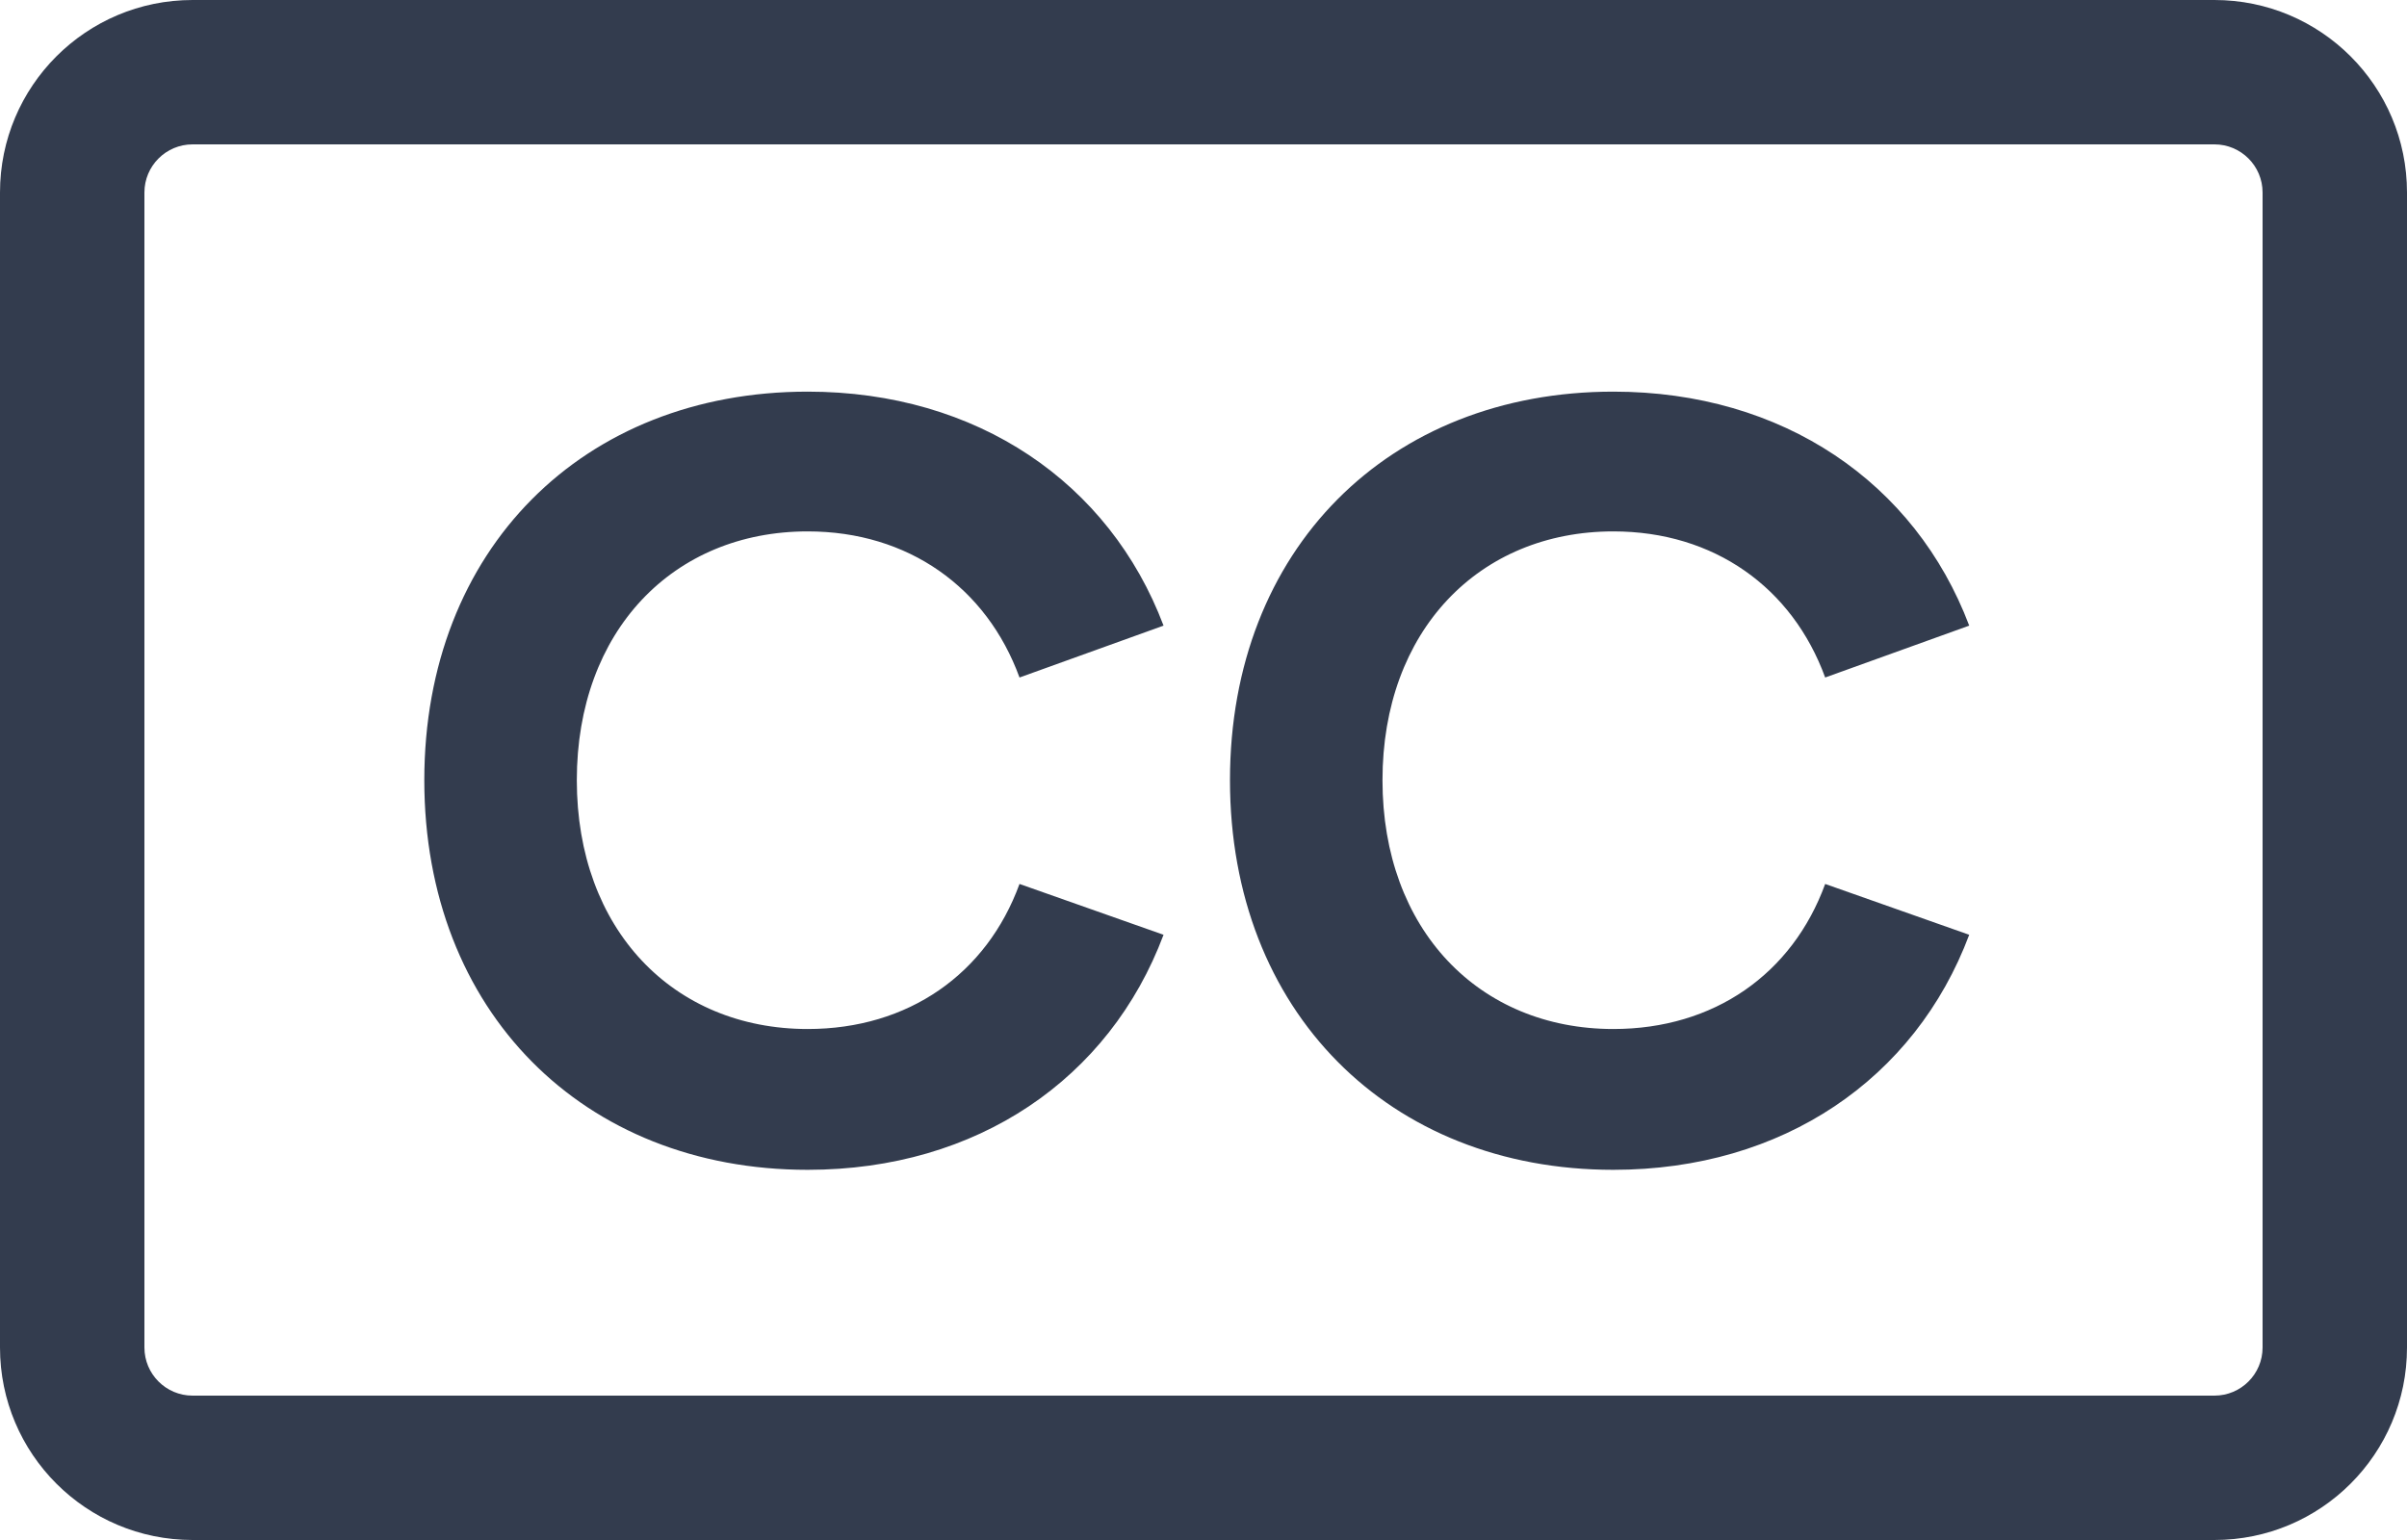 <svg width="25" height="16" viewBox="0 0 25 16" fill="none" xmlns="http://www.w3.org/2000/svg">
<g clip-path="url(#clip0_2945_625)">
<path fill-rule="evenodd" clip-rule="evenodd" d="M2 1.5H23C23.276 1.5 23.5 1.724 23.5 2V14C23.5 14.276 23.276 14.5 23 14.5H2C1.724 14.5 1.5 14.276 1.5 14V2C1.5 1.724 1.724 1.5 2 1.5ZM0 2C0 0.895 0.895 0 2 0H23C24.105 0 25 0.895 25 2V14C25 15.105 24.105 16 23 16H2C0.895 16 0 15.105 0 14V2ZM12.085 9.712C11.524 11.208 10.149 12.154 8.389 12.154C6.057 12.154 4.407 10.504 4.407 8.106C4.407 5.708 6.057 4.069 8.389 4.069C10.149 4.069 11.524 5.015 12.085 6.5L10.589 7.039C10.248 6.104 9.434 5.521 8.389 5.521C6.992 5.521 5.991 6.555 5.991 8.106C5.991 9.657 6.992 10.691 8.389 10.691C9.434 10.691 10.248 10.119 10.589 9.184L12.085 9.712ZM20.453 9.712C19.892 11.208 18.517 12.154 16.757 12.154C14.425 12.154 12.775 10.504 12.775 8.106C12.775 5.708 14.425 4.069 16.757 4.069C18.517 4.069 19.892 5.015 20.453 6.5L18.957 7.039C18.616 6.104 17.802 5.521 16.757 5.521C15.36 5.521 14.359 6.555 14.359 8.106C14.359 9.657 15.36 10.691 16.757 10.691C17.802 10.691 18.616 10.119 18.957 9.184L20.453 9.712Z" fill="#333C4E"/>
</g>
<defs>
<clipPath id="clip0_2945_625">
<rect width="25" height="16" fill="white"/>
</clipPath>
</defs>
</svg>
